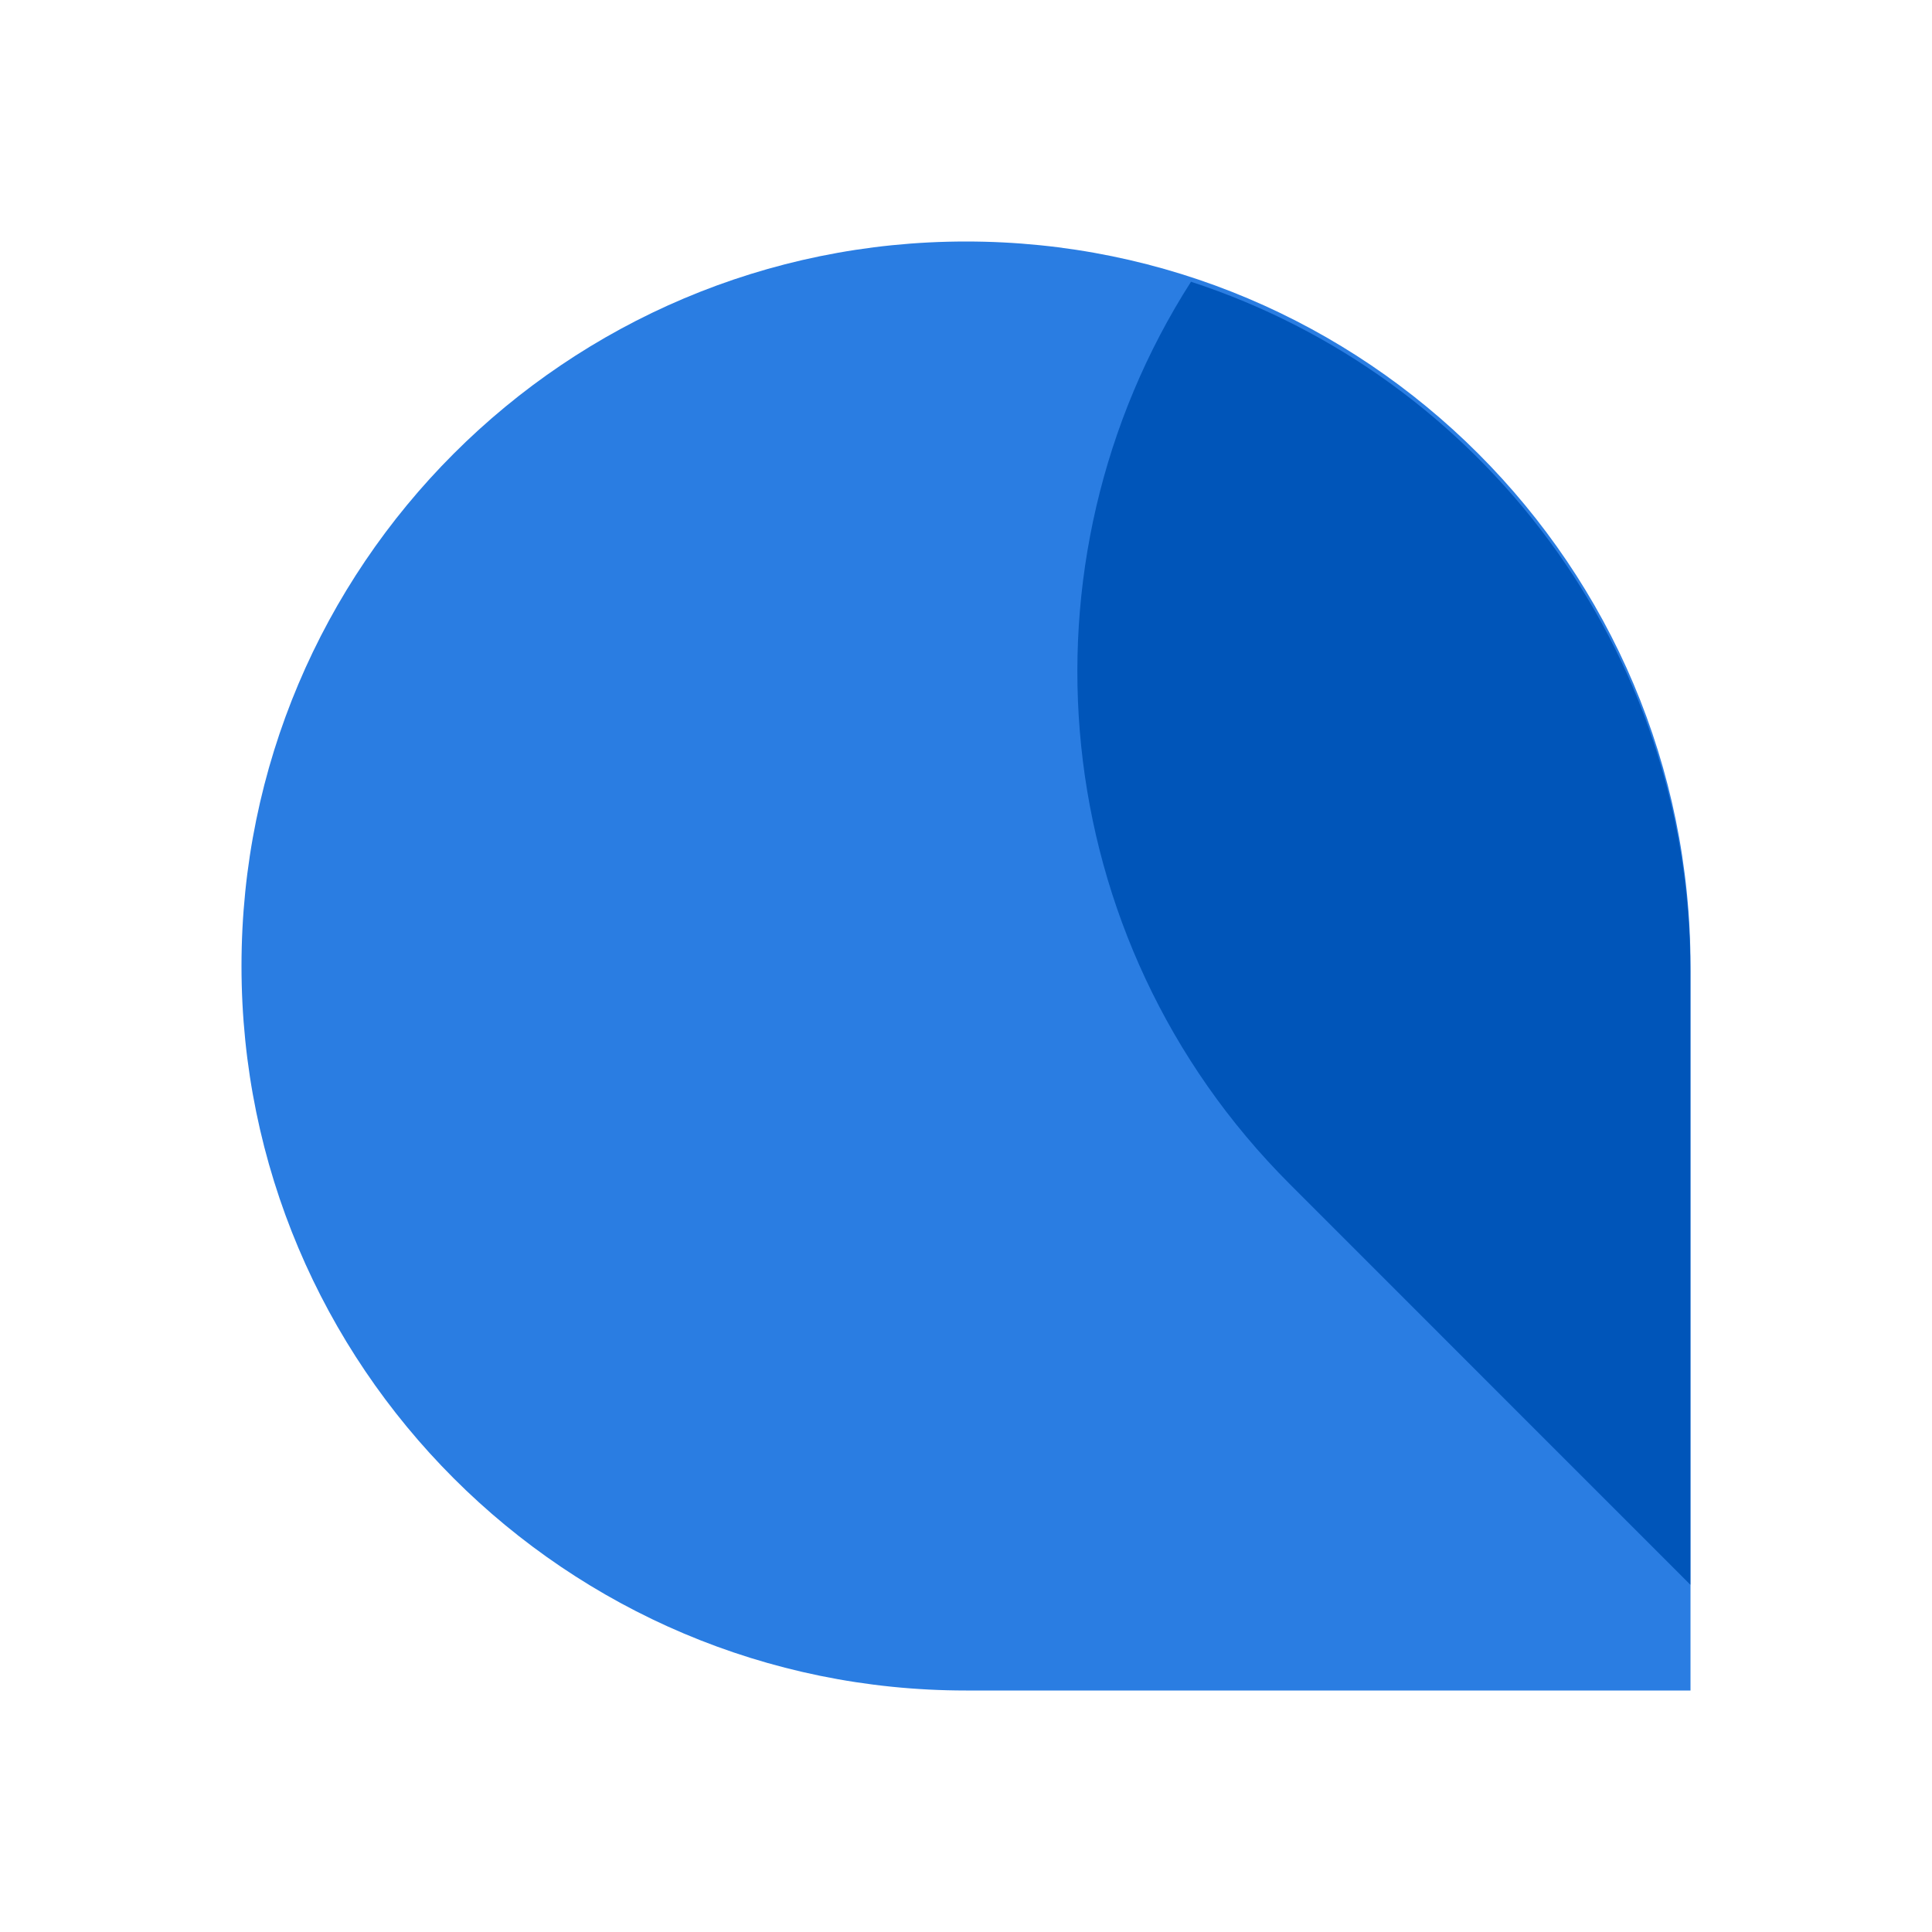 <svg width="24" height="24" viewBox="0 0 24 24" fill="none" xmlns="http://www.w3.org/2000/svg">
<path fill-rule="evenodd" clip-rule="evenodd" d="M21 12C21 7.029 16.971 3 12 3C7.029 3 3 7.029 3 12C3 16.971 7.029 21 12 21H21V12Z" fill="#2A7DE2"/>
<path fill-rule="evenodd" clip-rule="evenodd" d="M20.998 19.686V12.057C20.998 8.062 18.396 4.676 14.795 3.5C12.568 6.982 12.976 11.663 16.019 14.706L20.998 19.686Z" fill="#0055B9"/>
</svg>
